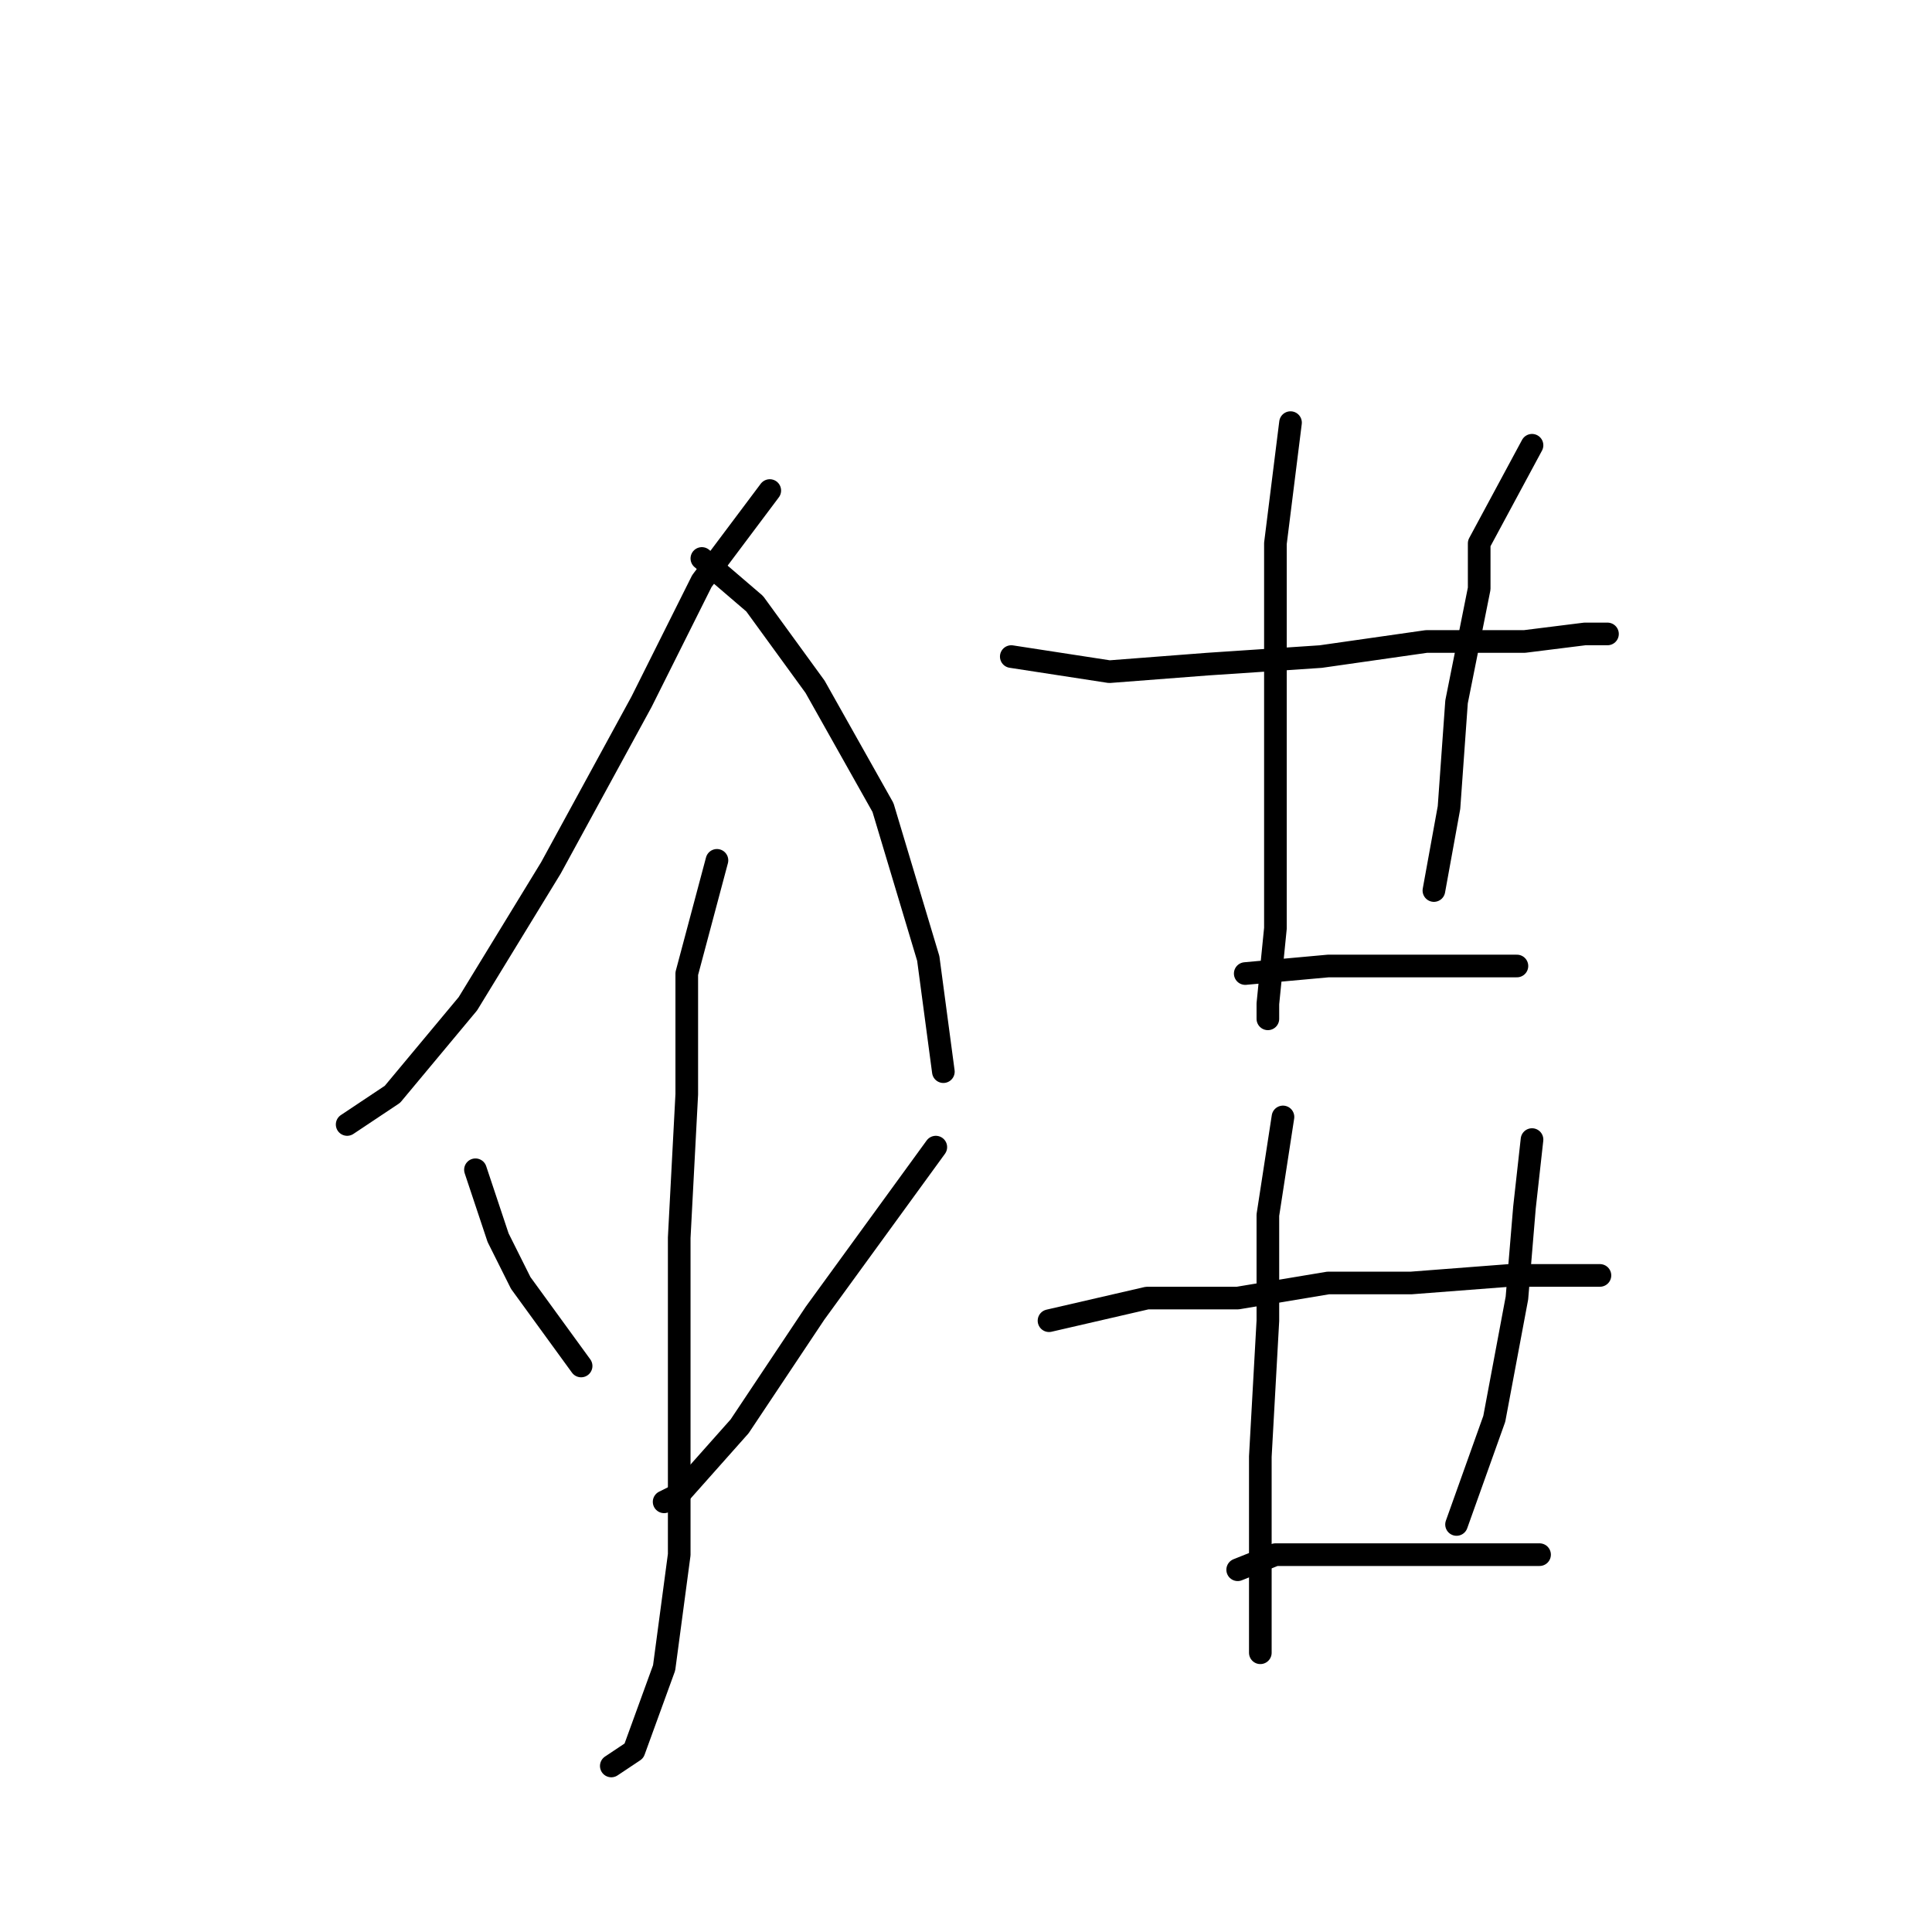 <?xml version="1.0" standalone="no"?>
    <svg width="256" height="256" xmlns="http://www.w3.org/2000/svg" version="1.1">
    <polyline stroke="black" stroke-width="3" stroke-linecap="round" fill="transparent" stroke-linejoin="round" points="102 65 93 77 85 93 73 115 62 133 52 145 46 149 46 149 " />
        <polyline stroke="black" stroke-width="3" stroke-linecap="round" fill="transparent" stroke-linejoin="round" points="93 74 100 80 108 91 117 107 123 127 125 142 125 142 " />
        <polyline stroke="black" stroke-width="3" stroke-linecap="round" fill="transparent" stroke-linejoin="round" points="95 114 91 129 91 145 90 164 90 185 90 206 88 221 84 232 81 234 81 234 " />
        <polyline stroke="black" stroke-width="3" stroke-linecap="round" fill="transparent" stroke-linejoin="round" points="63 155 66 164 69 170 77 181 77 181 " />
        <polyline stroke="black" stroke-width="3" stroke-linecap="round" fill="transparent" stroke-linejoin="round" points="124 152 108 174 98 189 90 198 88 199 88 199 " />
        <polyline stroke="black" stroke-width="3" stroke-linecap="round" fill="transparent" stroke-linejoin="round" points="134 87 147 89 160 88 175 87 189 85 202 85 210 84 213 84 213 84 " />
        <polyline stroke="black" stroke-width="3" stroke-linecap="round" fill="transparent" stroke-linejoin="round" points="171 56 169 72 169 87 169 105 169 123 168 133 168 135 168 135 " />
        <polyline stroke="black" stroke-width="3" stroke-linecap="round" fill="transparent" stroke-linejoin="round" points="203 59 196 72 196 78 193 93 192 107 190 118 190 118 " />
        <polyline stroke="black" stroke-width="3" stroke-linecap="round" fill="transparent" stroke-linejoin="round" points="165 129 176 128 183 128 190 128 198 128 201 128 201 128 " />
        <polyline stroke="black" stroke-width="3" stroke-linecap="round" fill="transparent" stroke-linejoin="round" points="139 175 152 172 164 172 176 170 187 170 200 169 209 169 212 169 212 169 " />
        <polyline stroke="black" stroke-width="3" stroke-linecap="round" fill="transparent" stroke-linejoin="round" points="170 148 168 161 168 175 167 193 167 208 167 218 167 219 167 219 " />
        <polyline stroke="black" stroke-width="3" stroke-linecap="round" fill="transparent" stroke-linejoin="round" points="203 151 202 160 201 172 198 188 193 202 193 202 " />
        <polyline stroke="black" stroke-width="3" stroke-linecap="round" fill="transparent" stroke-linejoin="round" points="164 208 169 206 180 206 197 206 204 206 204 206 " />
        </svg>